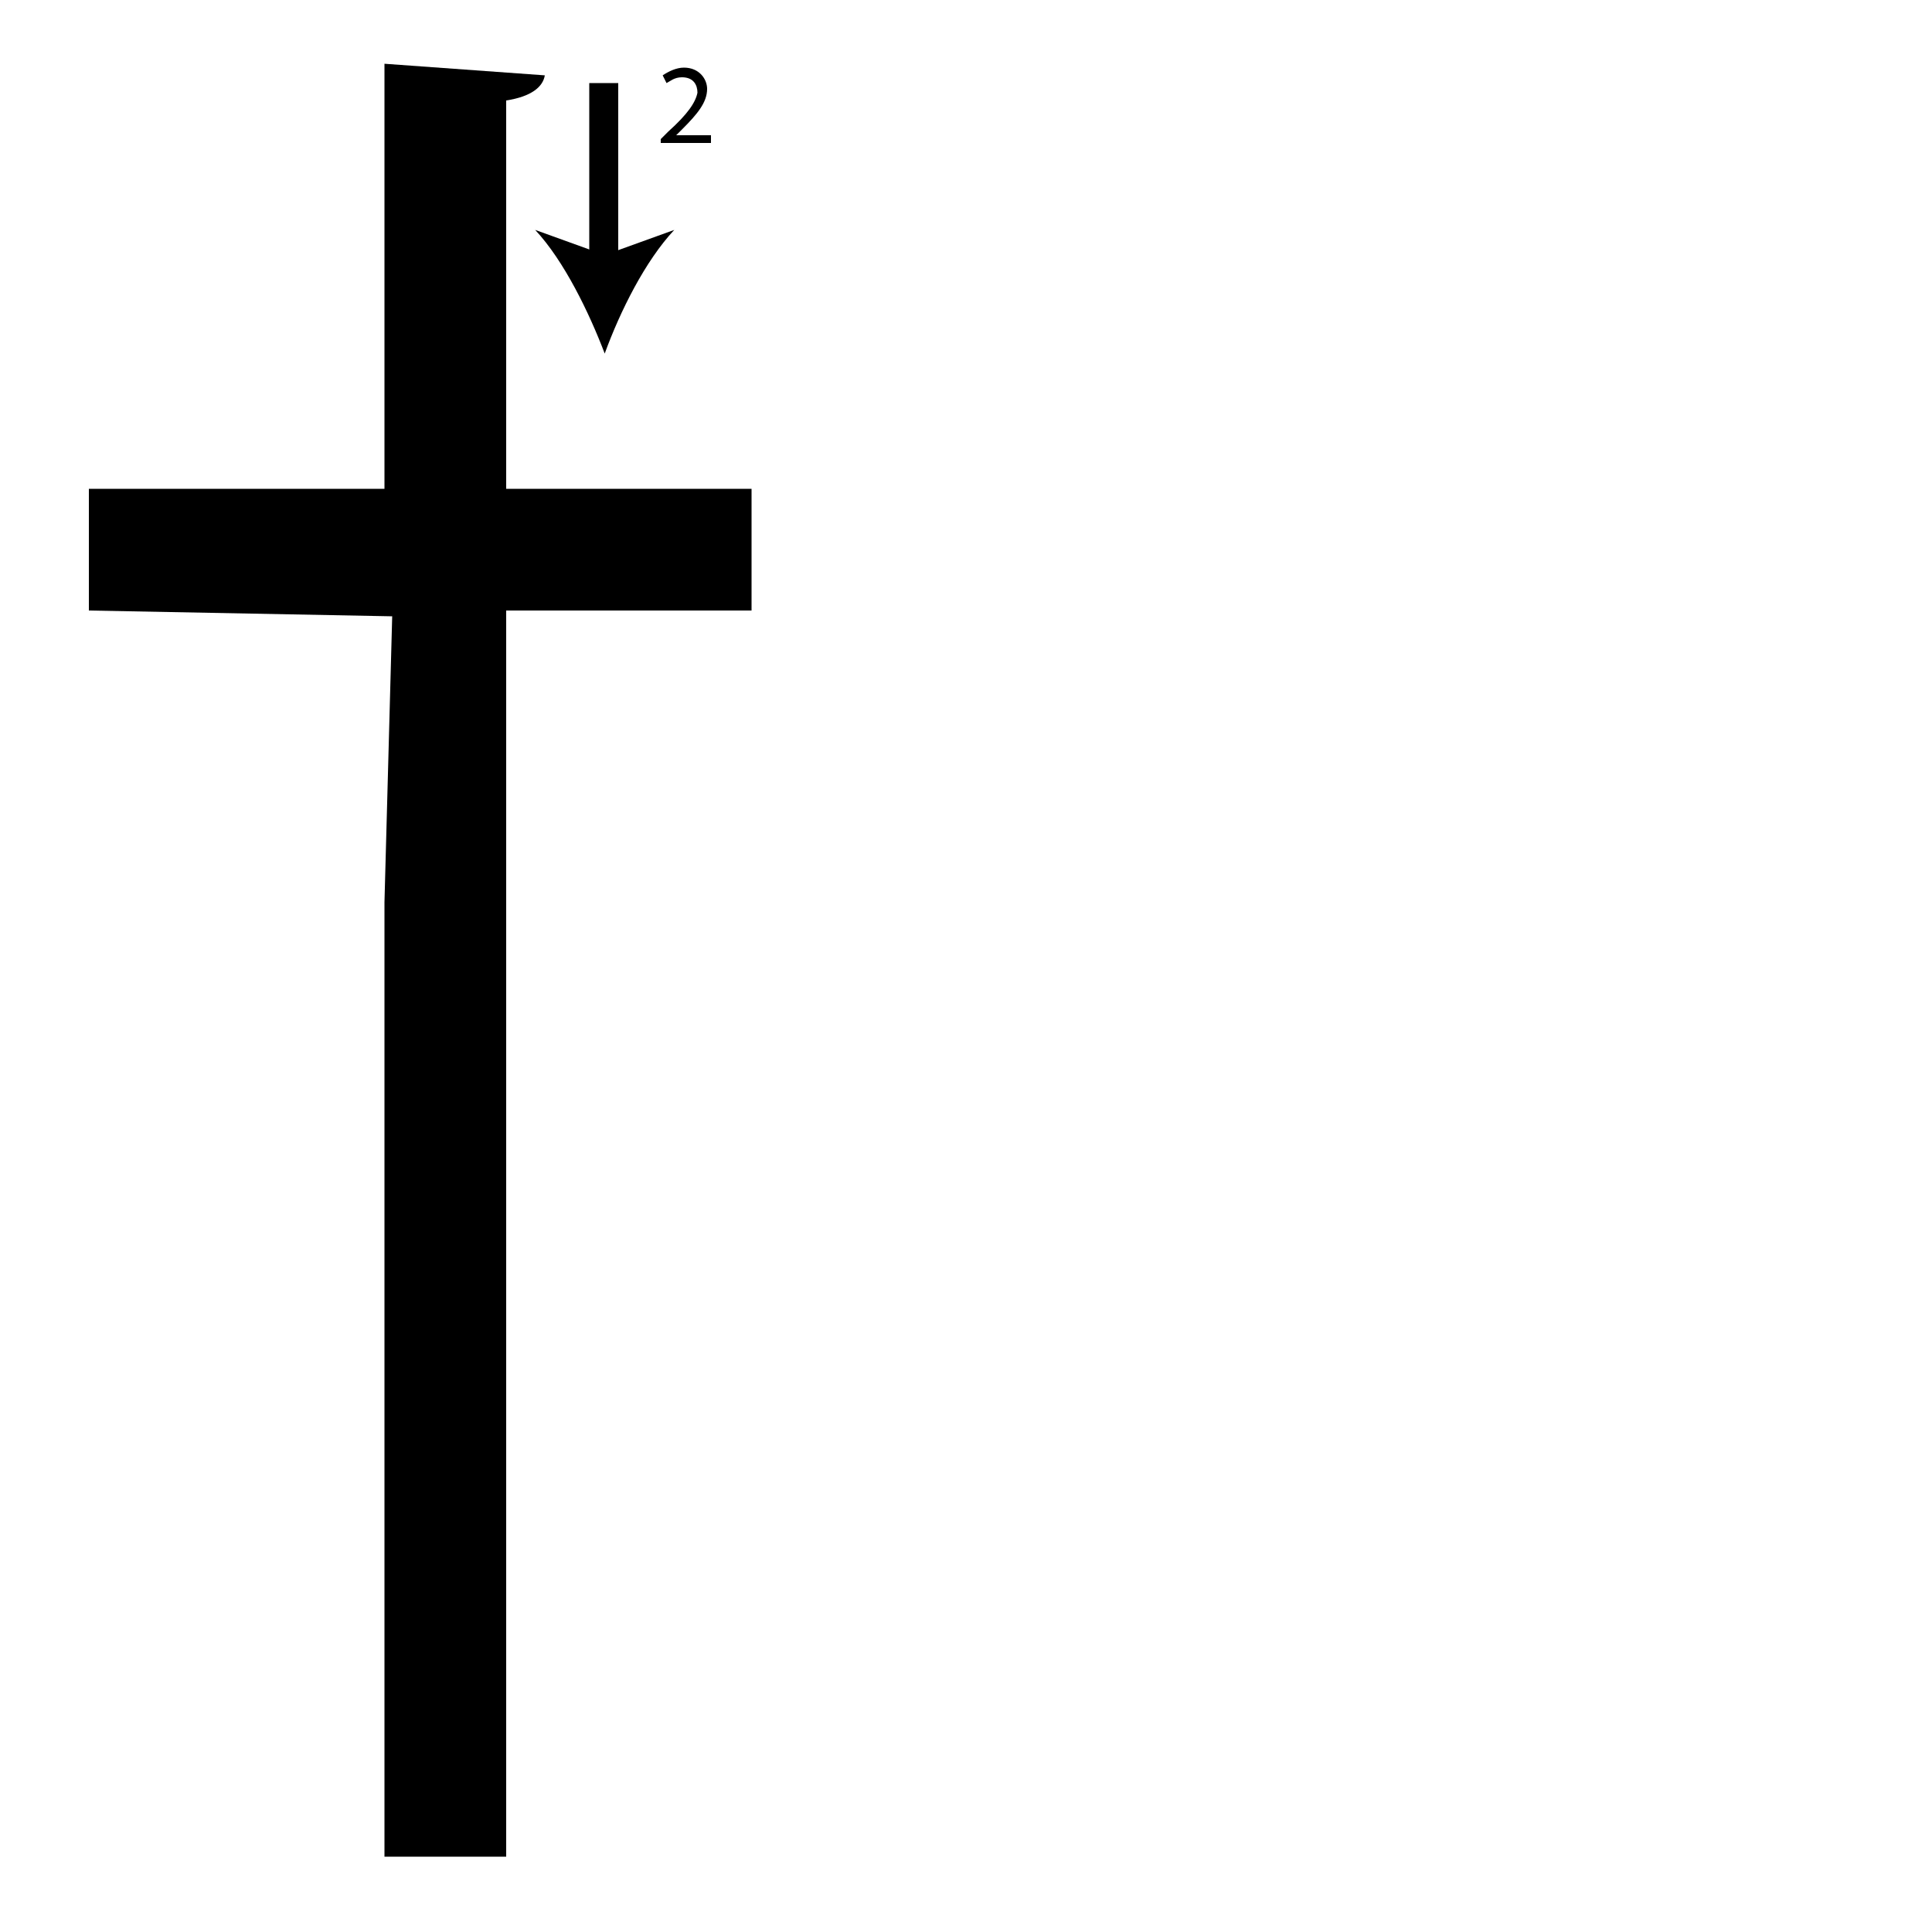 <?xml version="1.0" encoding="utf-8"?>
<!-- Generator: Adobe Illustrator 26.2.1, SVG Export Plug-In . SVG Version: 6.00 Build 0)  -->
<svg version="1.1" xmlns="http://www.w3.org/2000/svg" xmlns:xlink="http://www.w3.org/1999/xlink" x="0px" y="0px"
	 viewBox="0 0 100 100" style="enable-background:new 0 0 100 100;" xml:space="preserve" width = "100px" height = "100px">
<style type="text/css">
	.st0{display:none;}
	.st1{display:inline;}
</style> 


		<path d="M20.3,31.9L4.6,31.6v-6.3h15.3v-22l8.3,0.6c-0.1,0.6-0.7,1.1-2,1.3v20.1h12.7v6.3H26.2v8.2v8v48.3h-6.3V46.7 M67.3,67.8"
			/>

		<path d="M31.3,4.3c0,0.3,0,14,0,14"/>

			<rect x="30.5" y="4.3" width="1.5" height="9.4"/>

				<path d="M31.3,18.3c-0.8-2.1-2.1-4.8-3.6-6.4l3.6,1.3l3.6-1.3C33.4,13.5,32.1,16.1,31.3,18.3z"/>

		<path d="M34.2,7.5V7.2l0.4-0.4c1-0.9,1.4-1.5,1.5-2c0-0.4-0.2-0.8-0.8-0.8c-0.4,0-0.6,0.2-0.8,0.3l-0.2-0.4
			c0.3-0.2,0.7-0.4,1.1-0.4c0.8,0,1.2,0.6,1.2,1.1c0,0.7-0.5,1.3-1.3,2.1L35,7v0h1.8v0.4H34.2z"/>


</svg>